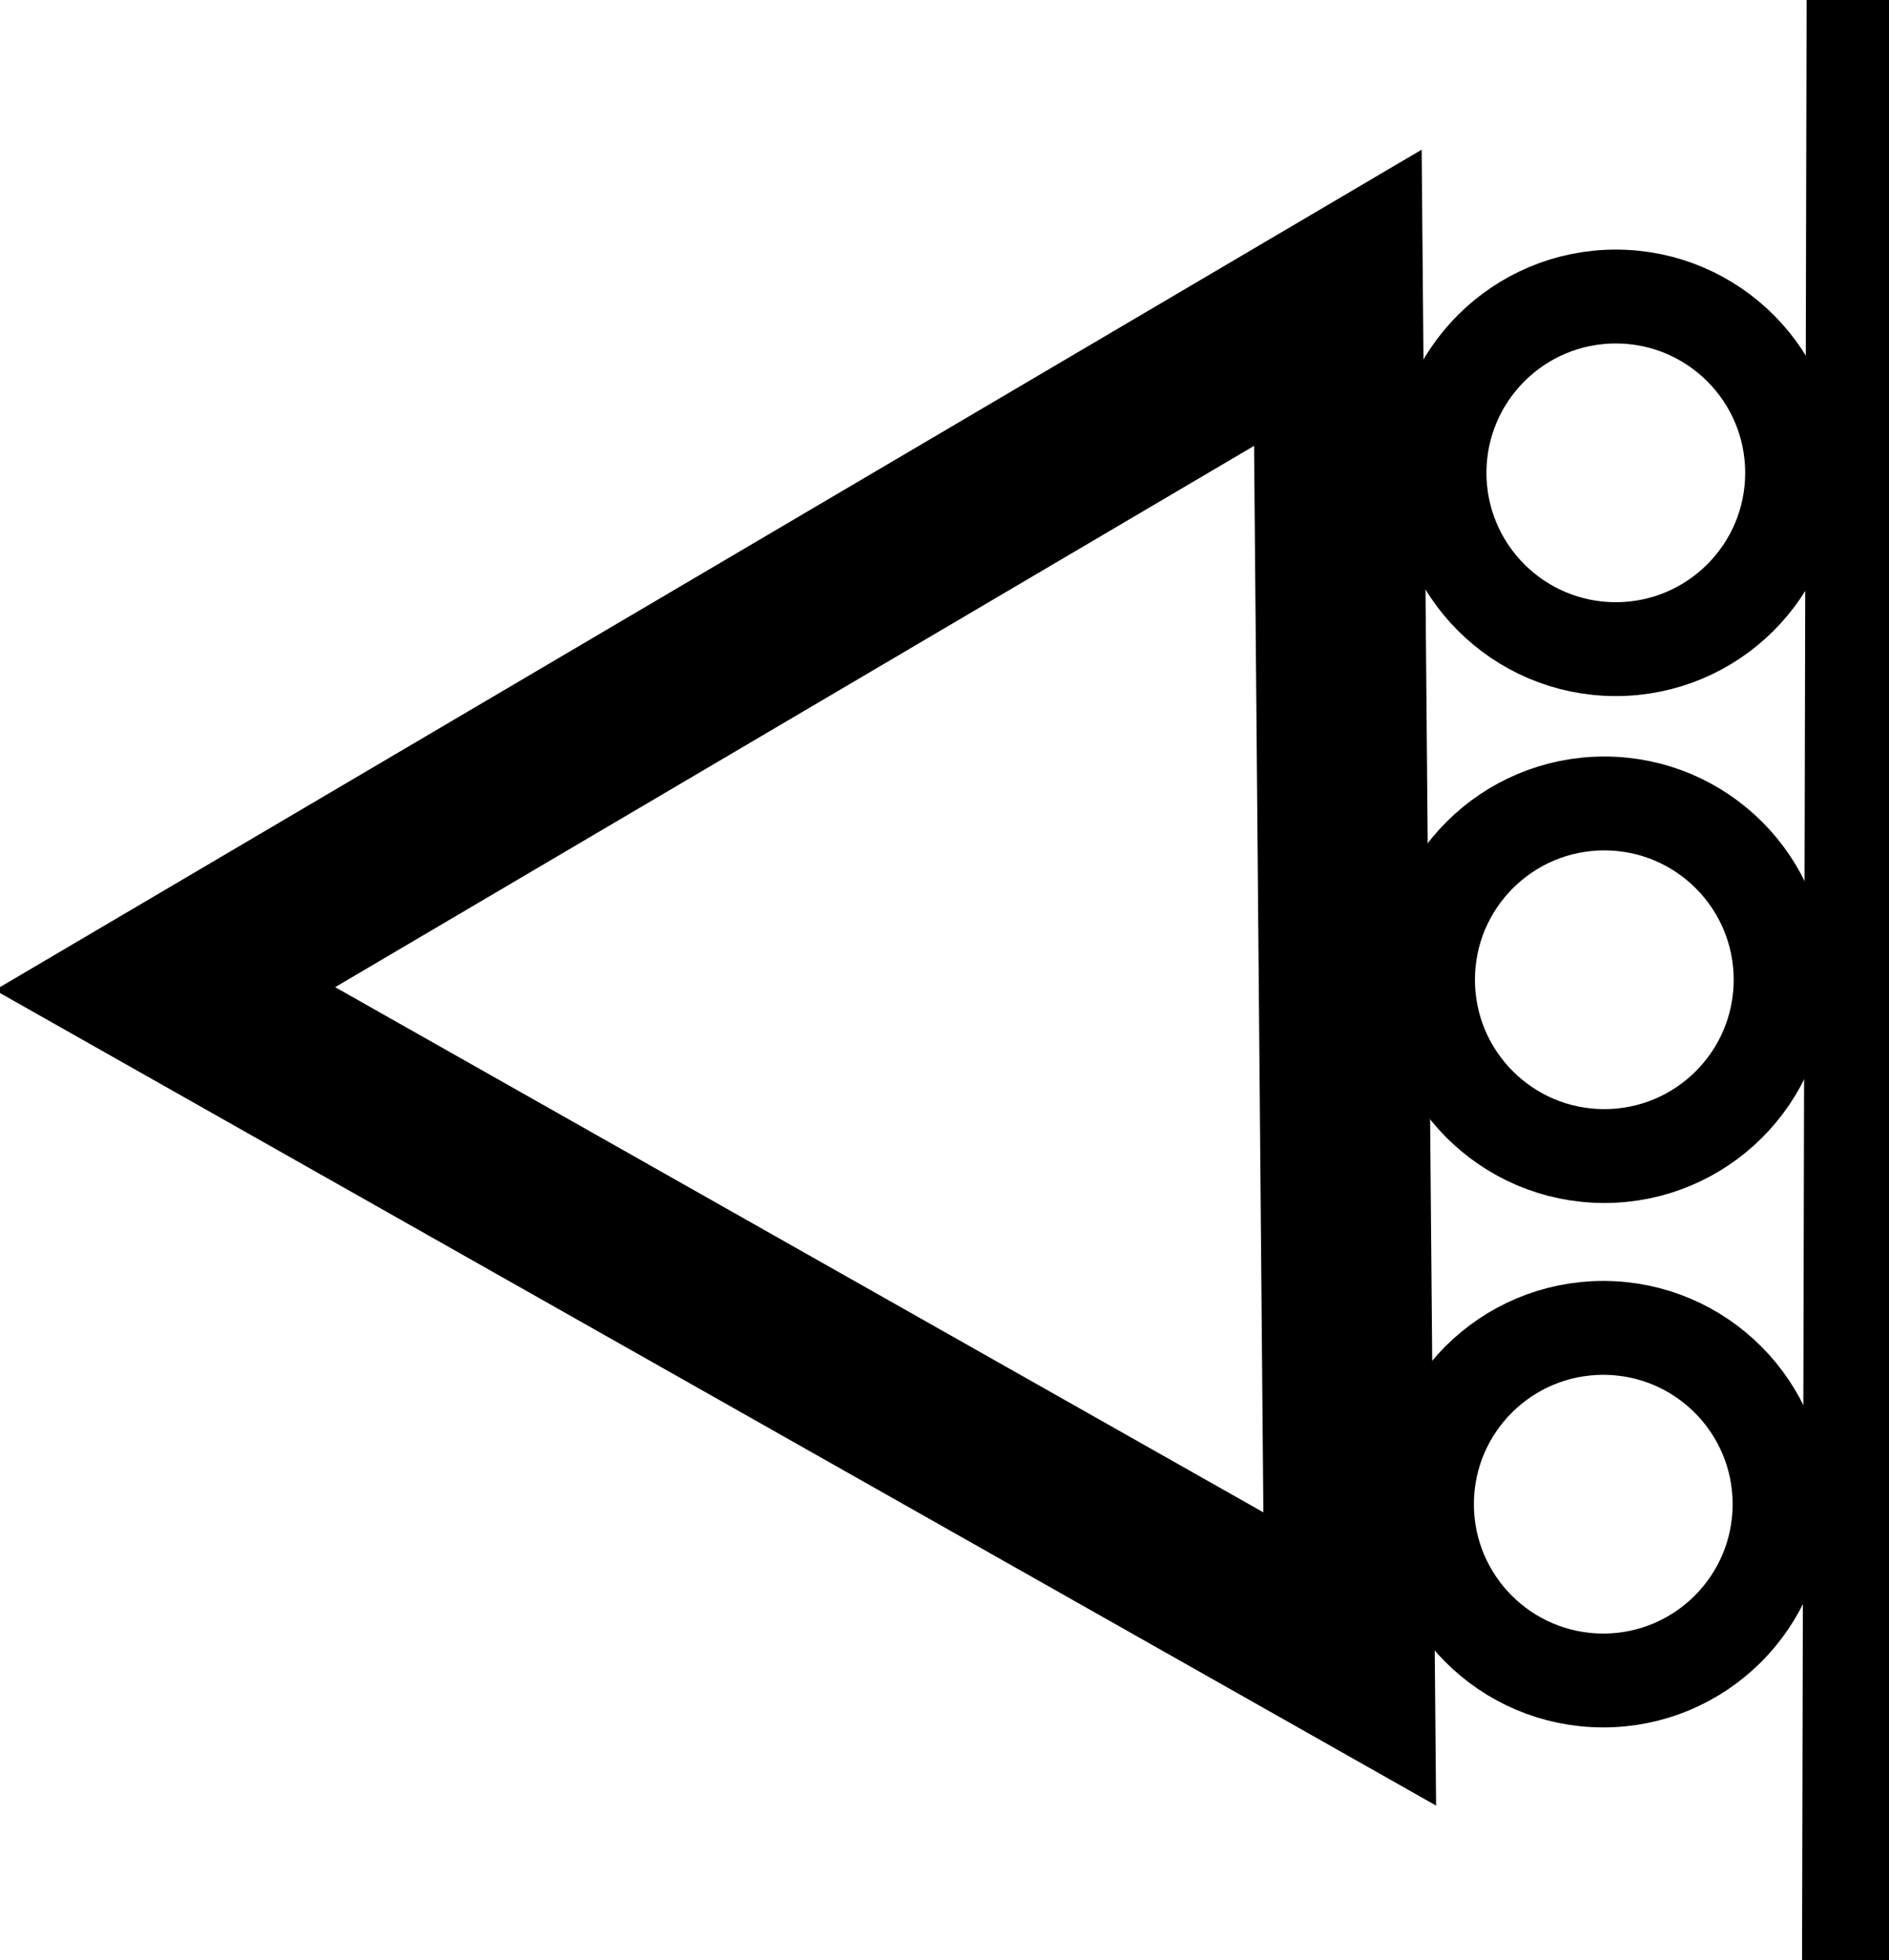 <svg xmlns="http://www.w3.org/2000/svg" xmlns:xlink="http://www.w3.org/1999/xlink" width="100%" height="100%" viewBox="390.903 45.665 201.211 208.79" preserveAspectRatio="xMidYMid meet"  ><defs id="svgEditorDefs"><polygon id="svgEditorShapeDefs" fill="khaki" stroke="black" style="vector-effect: non-scaling-stroke; stroke-width: 1px;"/></defs><rect id="svgEditorBackground" x="0" y="0" width="1090" height="550" style="fill: none; stroke: none;"/><path d="M7.013,-2.963l-4,6.928h8Z" stroke="black" id="e1_shape" style="vector-effect: none; fill: none;" transform="matrix(-0.158 -18.124 18.124 -0.158 463.287 277.61)" stroke-width="1px"/><rect x="379.273" y="366.064" stroke="black" id="e2_rectangle" style="stroke-width: 1px;" width="243.007" height="8.362" fill="black" ry="0" rx="0" transform="matrix(0.002 -0.858 1 0.002 216.529 578.968)"/><circle id="e9_circle" cx="444.385" cy="343.281" stroke="black" style="stroke-width: 10px; fill: none;" r="18.779" transform="matrix(0.002 -1 1 0.002 217.509 649.587)"/><circle id="e3_circle" cx="500.246" cy="343.281" stroke="black" style="stroke-width: 10px; fill: none;" r="18.779" transform="matrix(0.002 -1 1 0.002 217.509 649.587)"/><circle id="e4_circle" cx="554.245" cy="344.398" stroke="black" style="stroke-width: 10px; fill: none;" r="18.779" transform="matrix(0.002 -1 1 0.002 217.509 649.587)"/></svg>